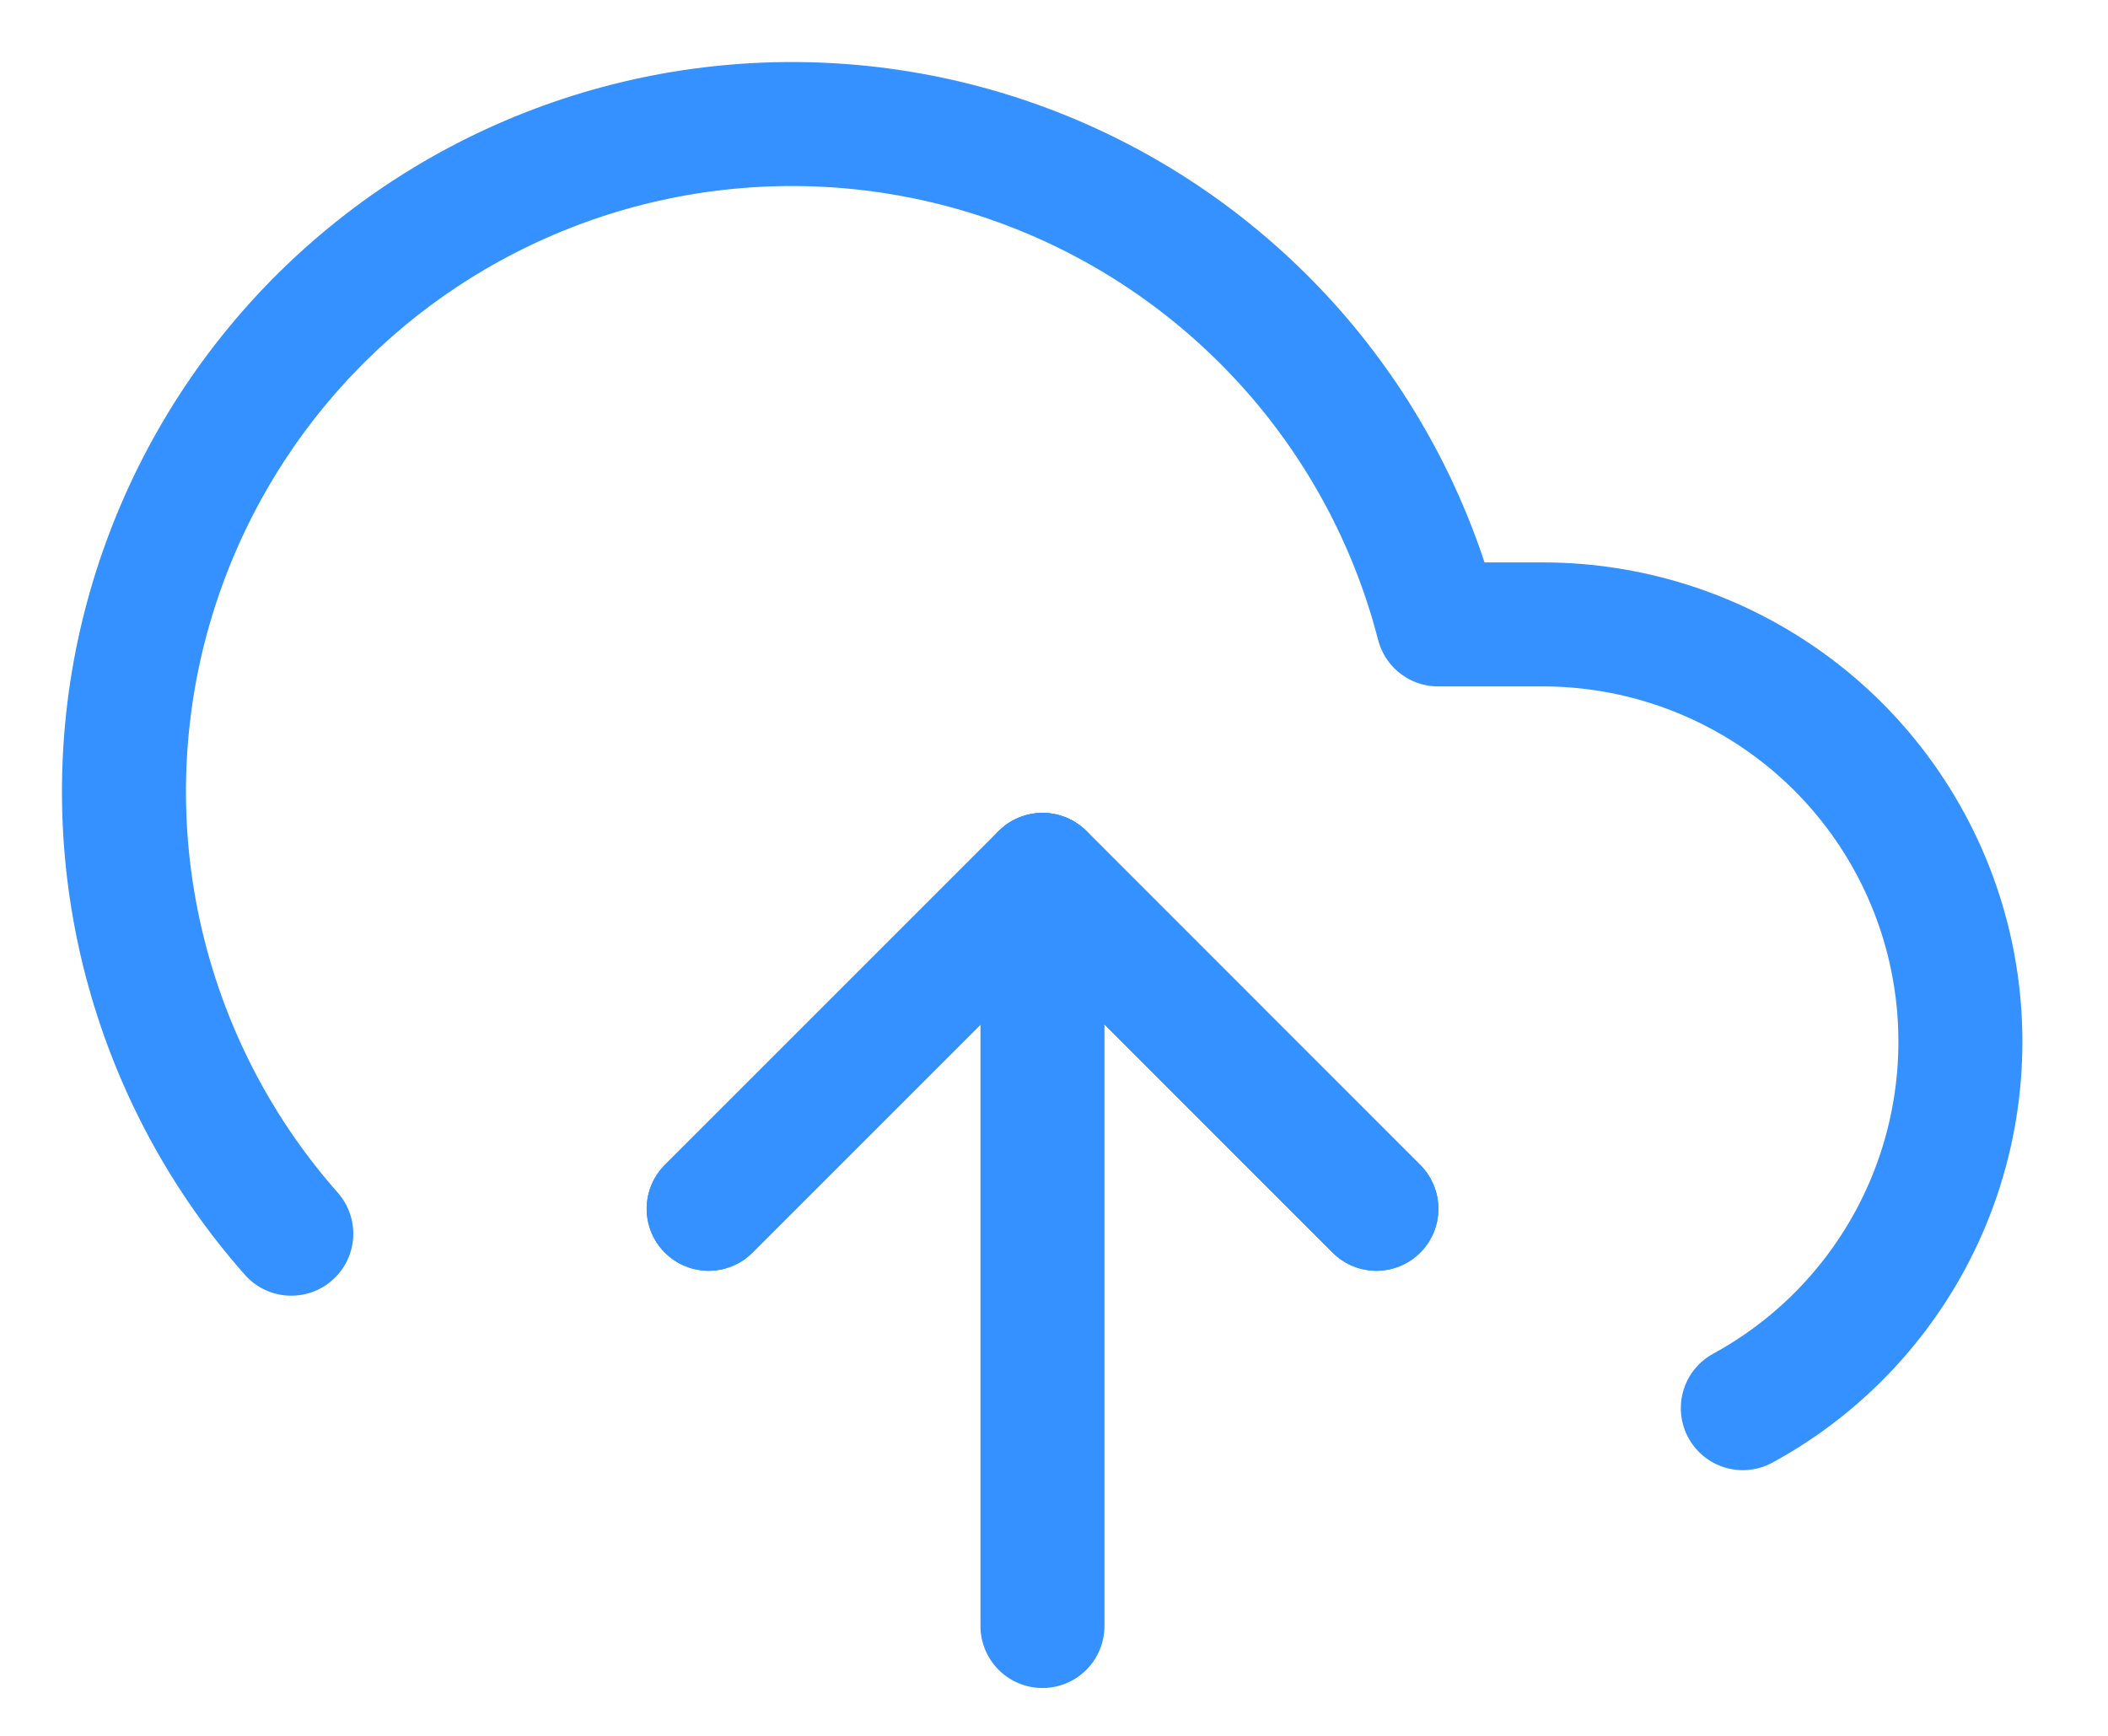 <svg width="17" height="14" viewBox="0 0 17 14" fill="none" xmlns="http://www.w3.org/2000/svg">
<path d="M11.1 9.749L8.408 7.056L5.715 9.749" stroke="#3491FF" stroke-linecap="round" stroke-linejoin="round"/>
<path d="M8.407 7.056V13.114" stroke="#3491FF" stroke-linecap="round" stroke-linejoin="round"/>
<path d="M14.055 11.357C14.712 10.999 15.23 10.433 15.529 9.748C15.828 9.062 15.89 8.297 15.706 7.572C15.521 6.847 15.101 6.205 14.511 5.746C13.92 5.287 13.194 5.037 12.446 5.036H11.598C11.395 4.248 11.015 3.517 10.488 2.897C9.96 2.277 9.299 1.784 8.554 1.456C7.809 1.128 7 0.974 6.187 1.004C5.373 1.034 4.577 1.248 3.858 1.63C3.14 2.011 2.517 2.551 2.037 3.208C1.557 3.866 1.232 4.623 1.086 5.424C0.941 6.225 0.979 7.048 1.198 7.832C1.417 8.616 1.81 9.34 2.349 9.95" stroke="#3491FF" stroke-linecap="round" stroke-linejoin="round"/>
<path d="M11.1 9.749L8.408 7.056L5.715 9.749" stroke="#3491FF" stroke-linecap="round" stroke-linejoin="round"/>
</svg>
